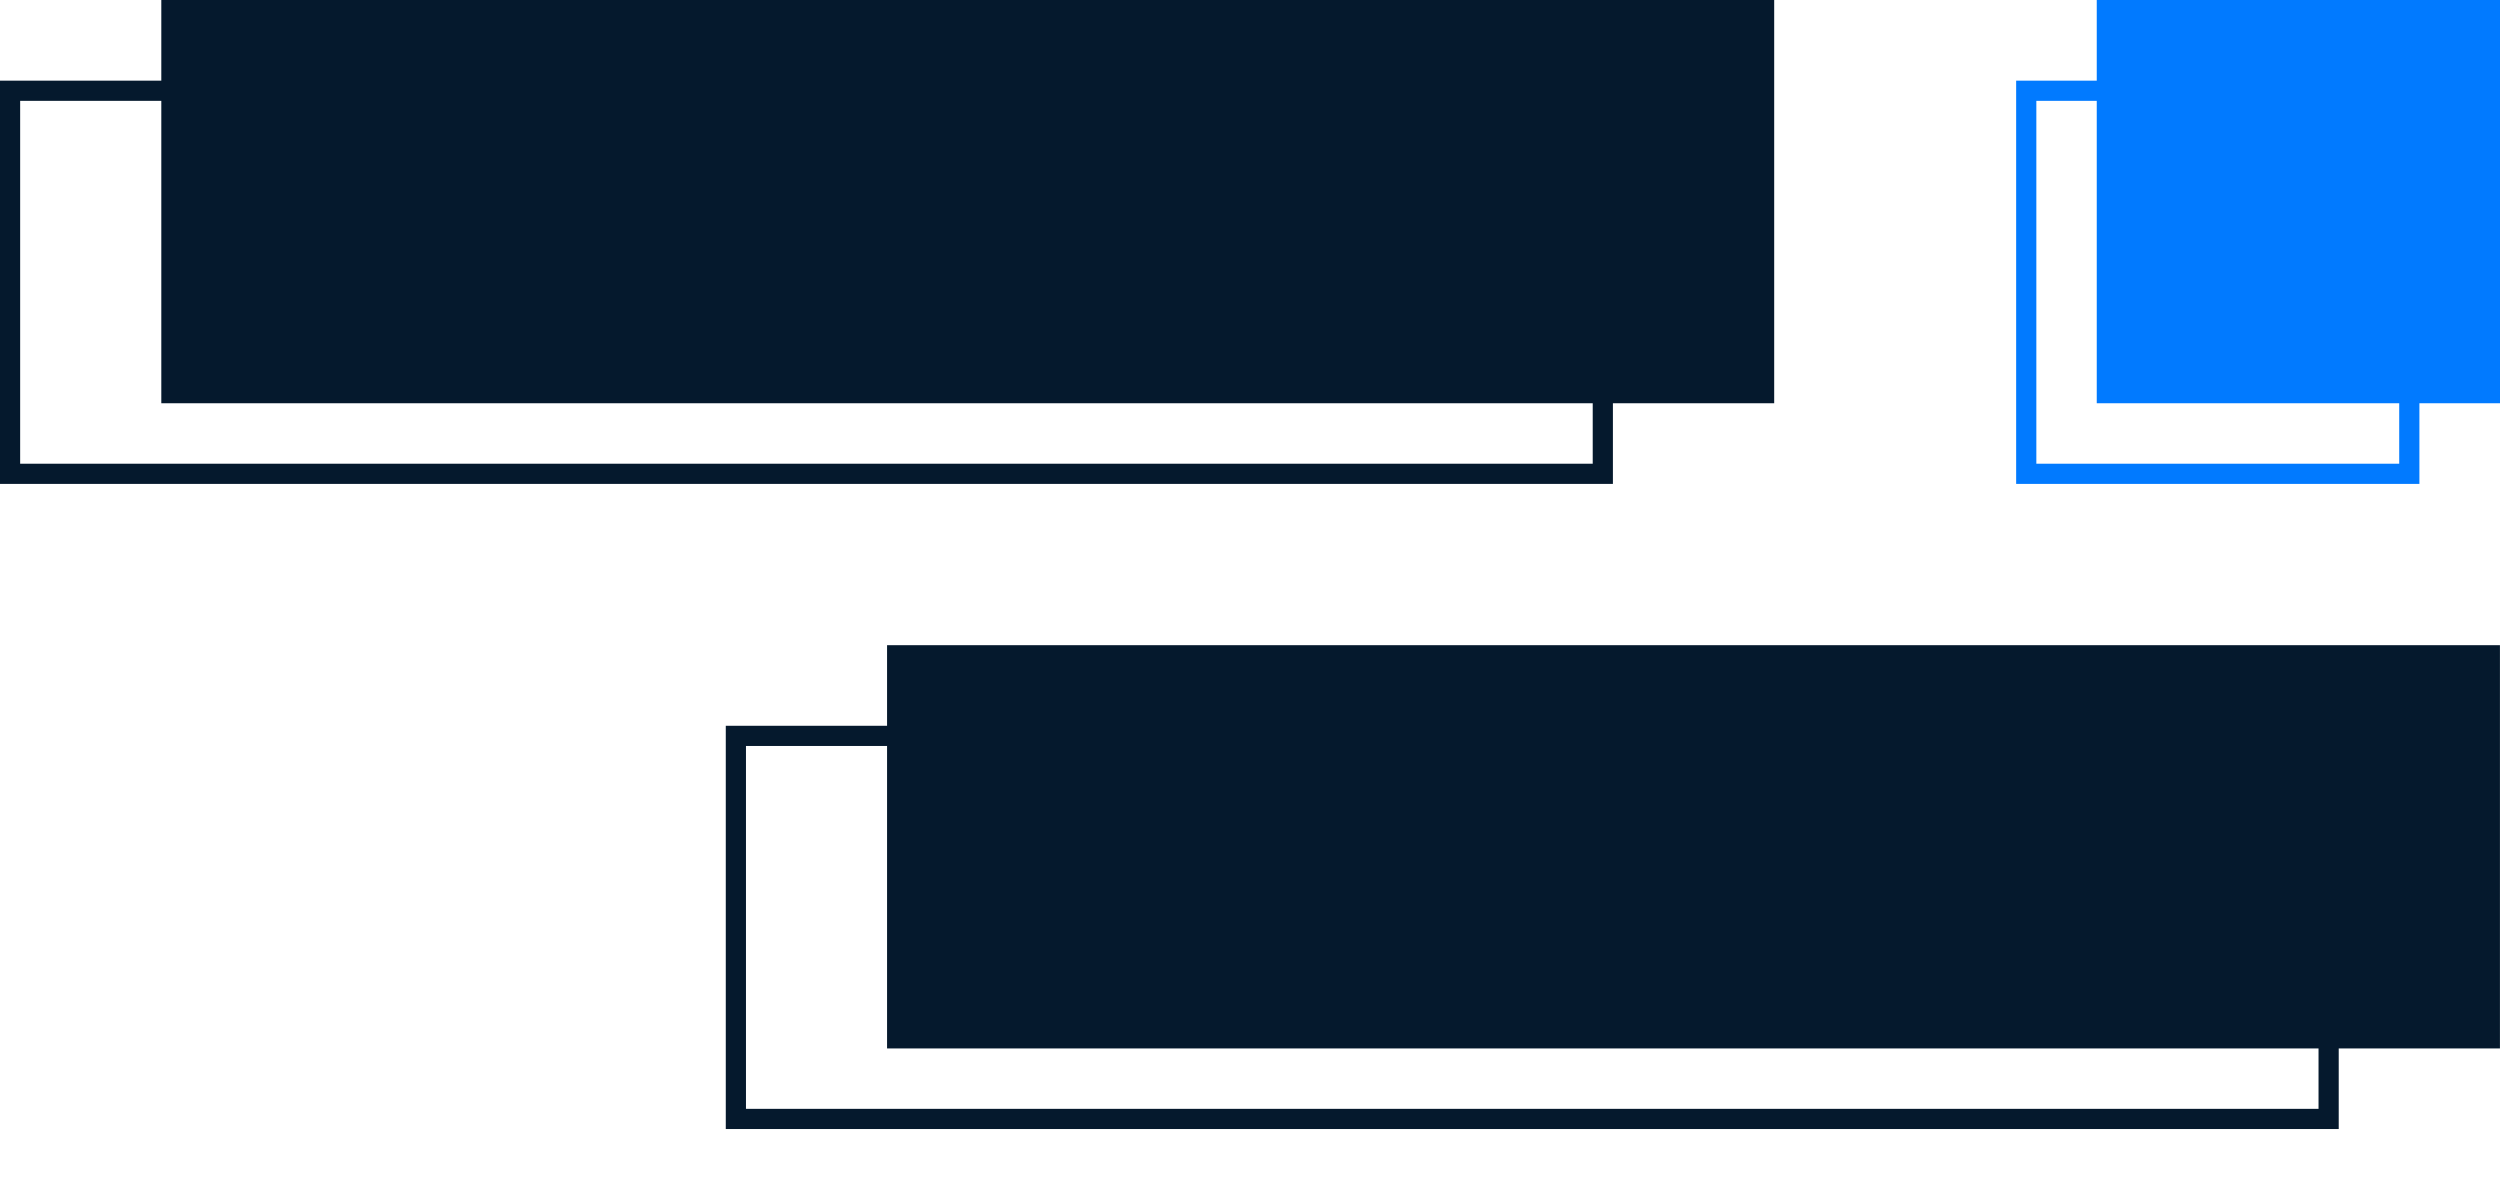   <svg
        viewBox="0 0 40 19"
        fill="none"
        xmlns="http://www.w3.org/2000/svg"
      >
        <rect
          x="32.42"
          y="1.452"
          width="6.129"
          height="6.129"
          stroke="#017AFF"
          stroke-width="0.323"
        />
        <rect x="33.548" width="6.452" height="6.452" fill="#017AFF" />
        <rect
          x="0.161"
          y="1.452"
          width="25.484"
          height="6.129"
          stroke="#05192D"
          stroke-width="0.323"
        />
        <rect
          x="11.774"
          y="11.774"
          width="25.484"
          height="6.129"
          stroke="#05192D"
          stroke-width="0.323"
        />
        <rect x="2.581" width="25.806" height="6.452" fill="#05192D" />
        <rect
          x="14.193"
          y="10.323"
          width="25.806"
          height="6.452"
          fill="#05192D"
        />
      </svg>